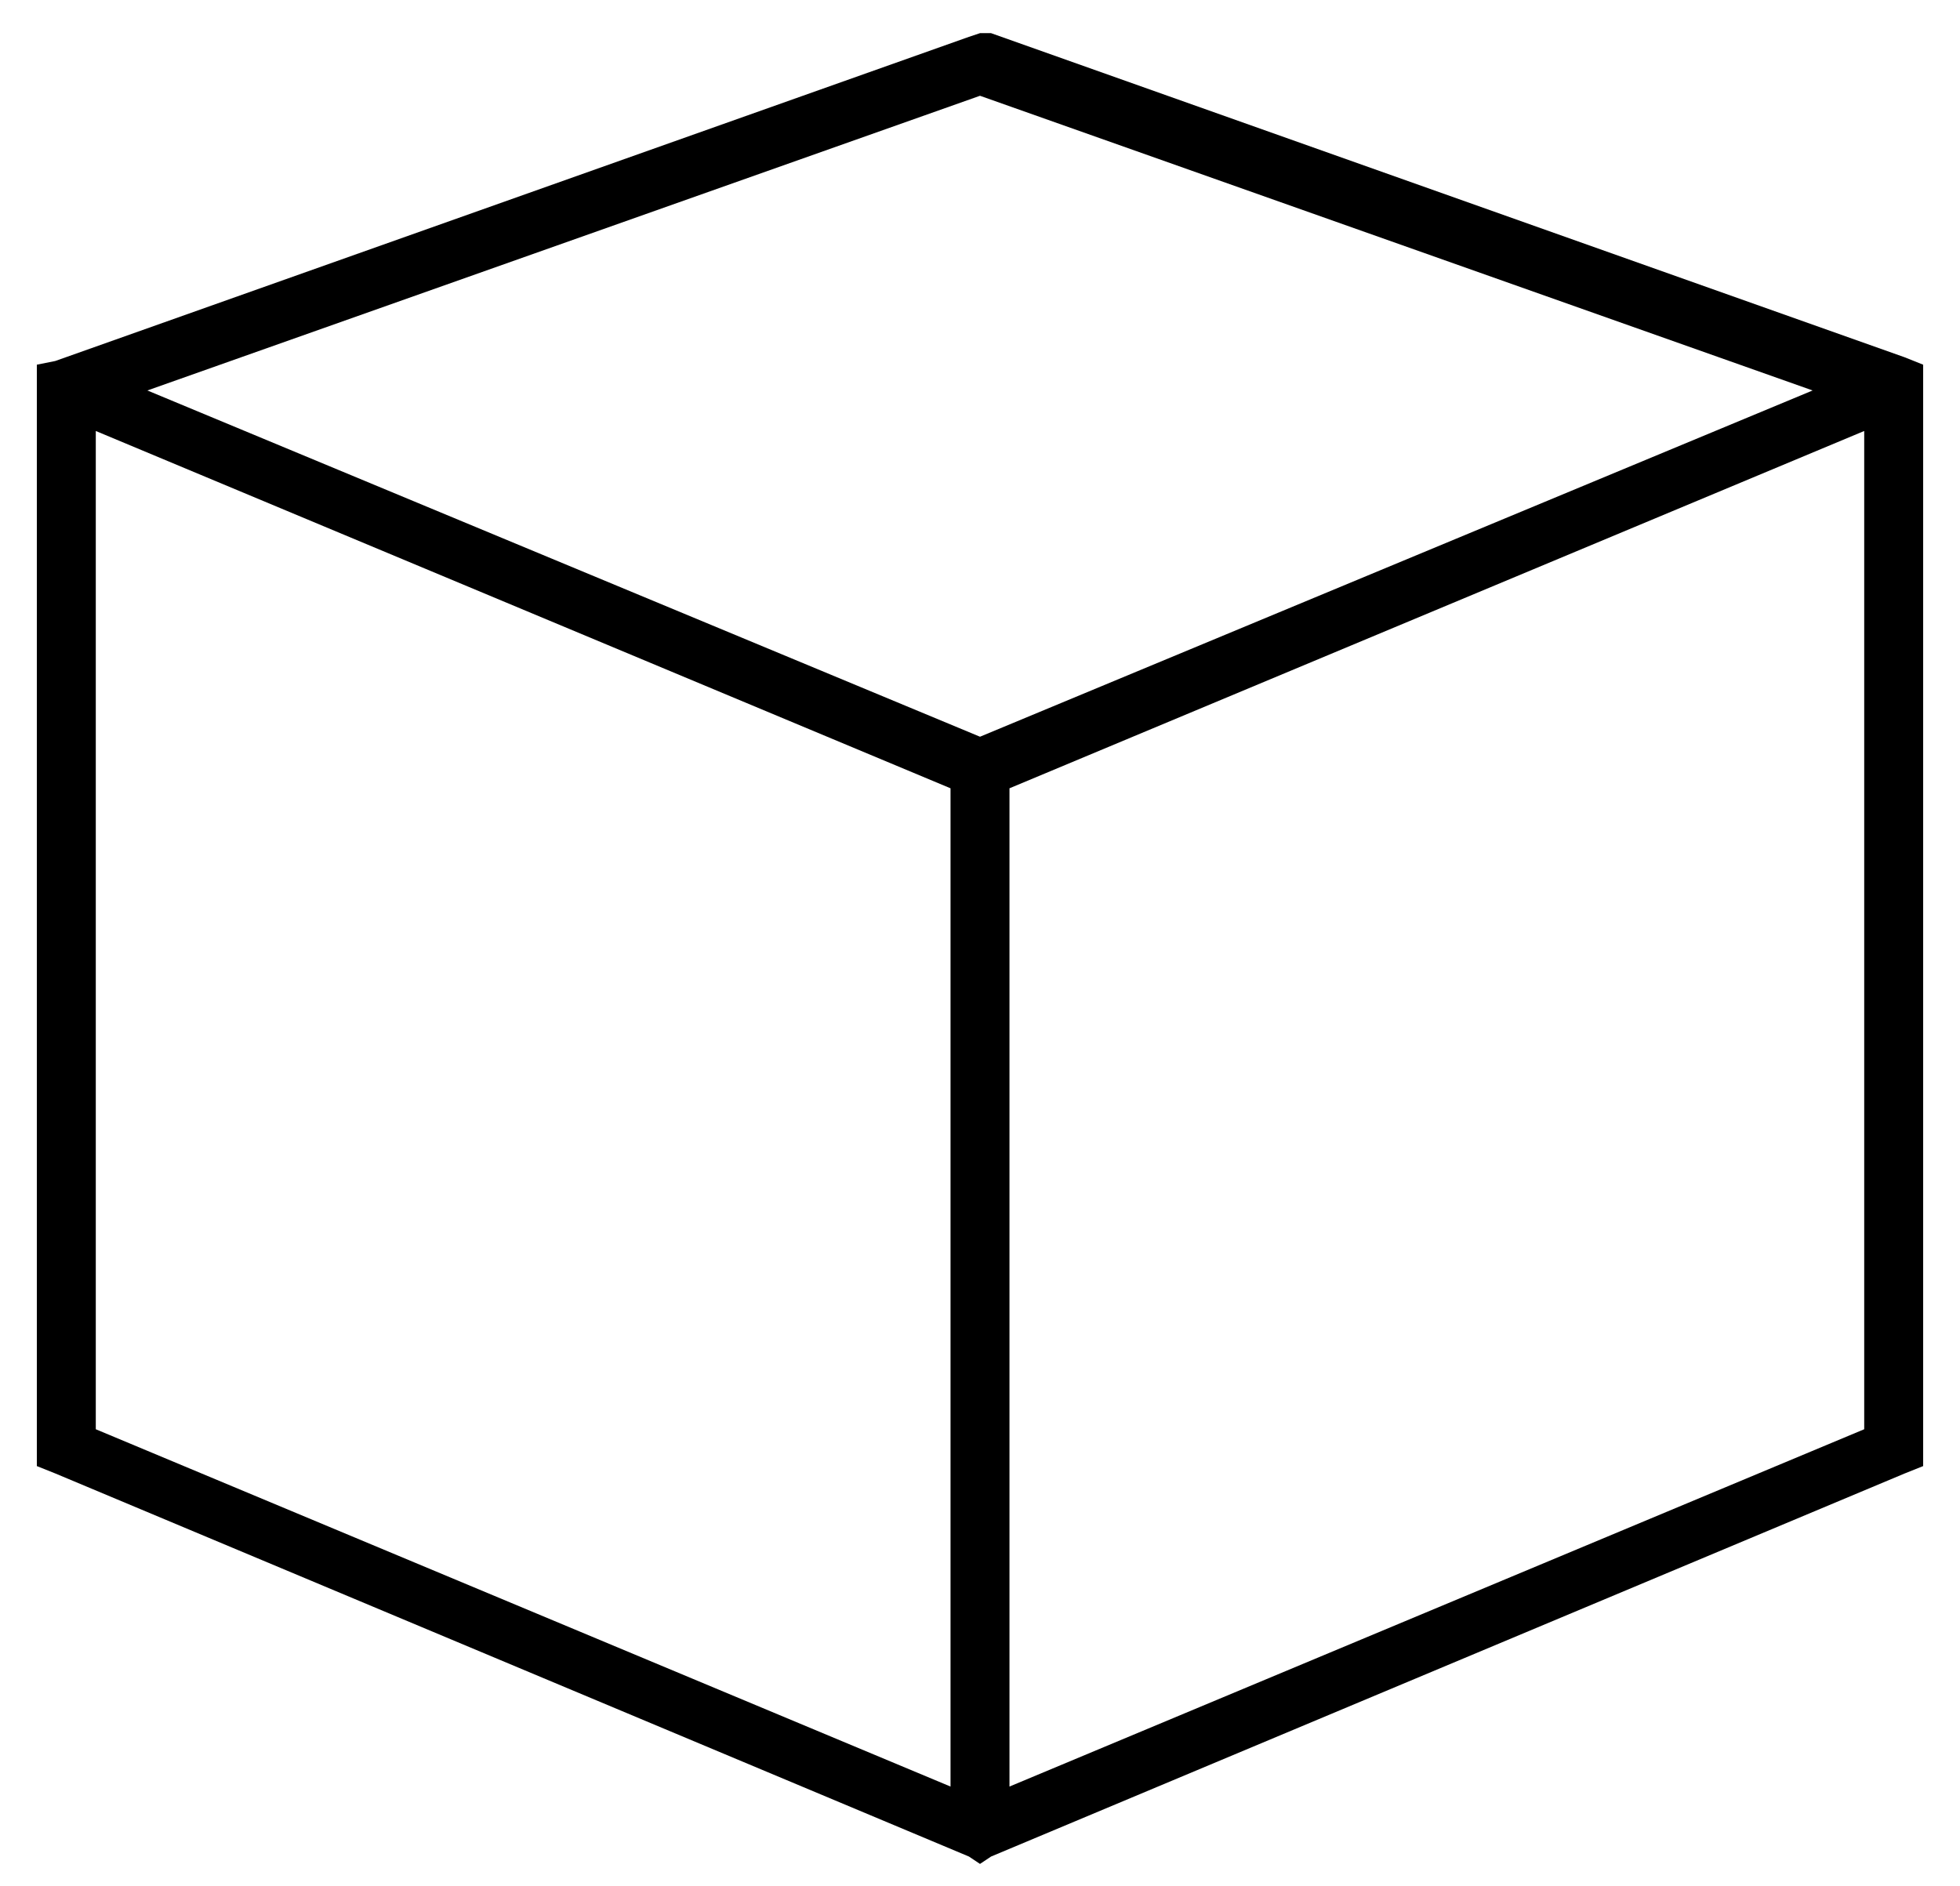 <?xml version="1.0" standalone="no"?>
<!DOCTYPE svg PUBLIC "-//W3C//DTD SVG 1.1//EN" "http://www.w3.org/Graphics/SVG/1.1/DTD/svg11.dtd" >
<svg xmlns="http://www.w3.org/2000/svg" xmlns:xlink="http://www.w3.org/1999/xlink" version="1.1" viewBox="-10 -40 532 512">
   <path fill="currentColor"
d="M256 -31h3h-3h3l248 88v0l5 2v0v6v0v288v0v5v0l-5 2v0l-248 104v0l-3 2v0l-3 -2v0l-248 -104v0l-5 -2v0v-5v0v-288v0v-6v0l5 -1v0l248 -88v0l3 -1v0zM16 348l232 97l-232 -97l232 97v-271v0l-232 -97v0v271v0zM264 445l232 -97l-232 97l232 -97v-271v0l-232 97v0v271v0z
M256 -14l-226 80l226 -80l-226 80l226 94v0l226 -94v0l-226 -80v0z" />
</svg>
